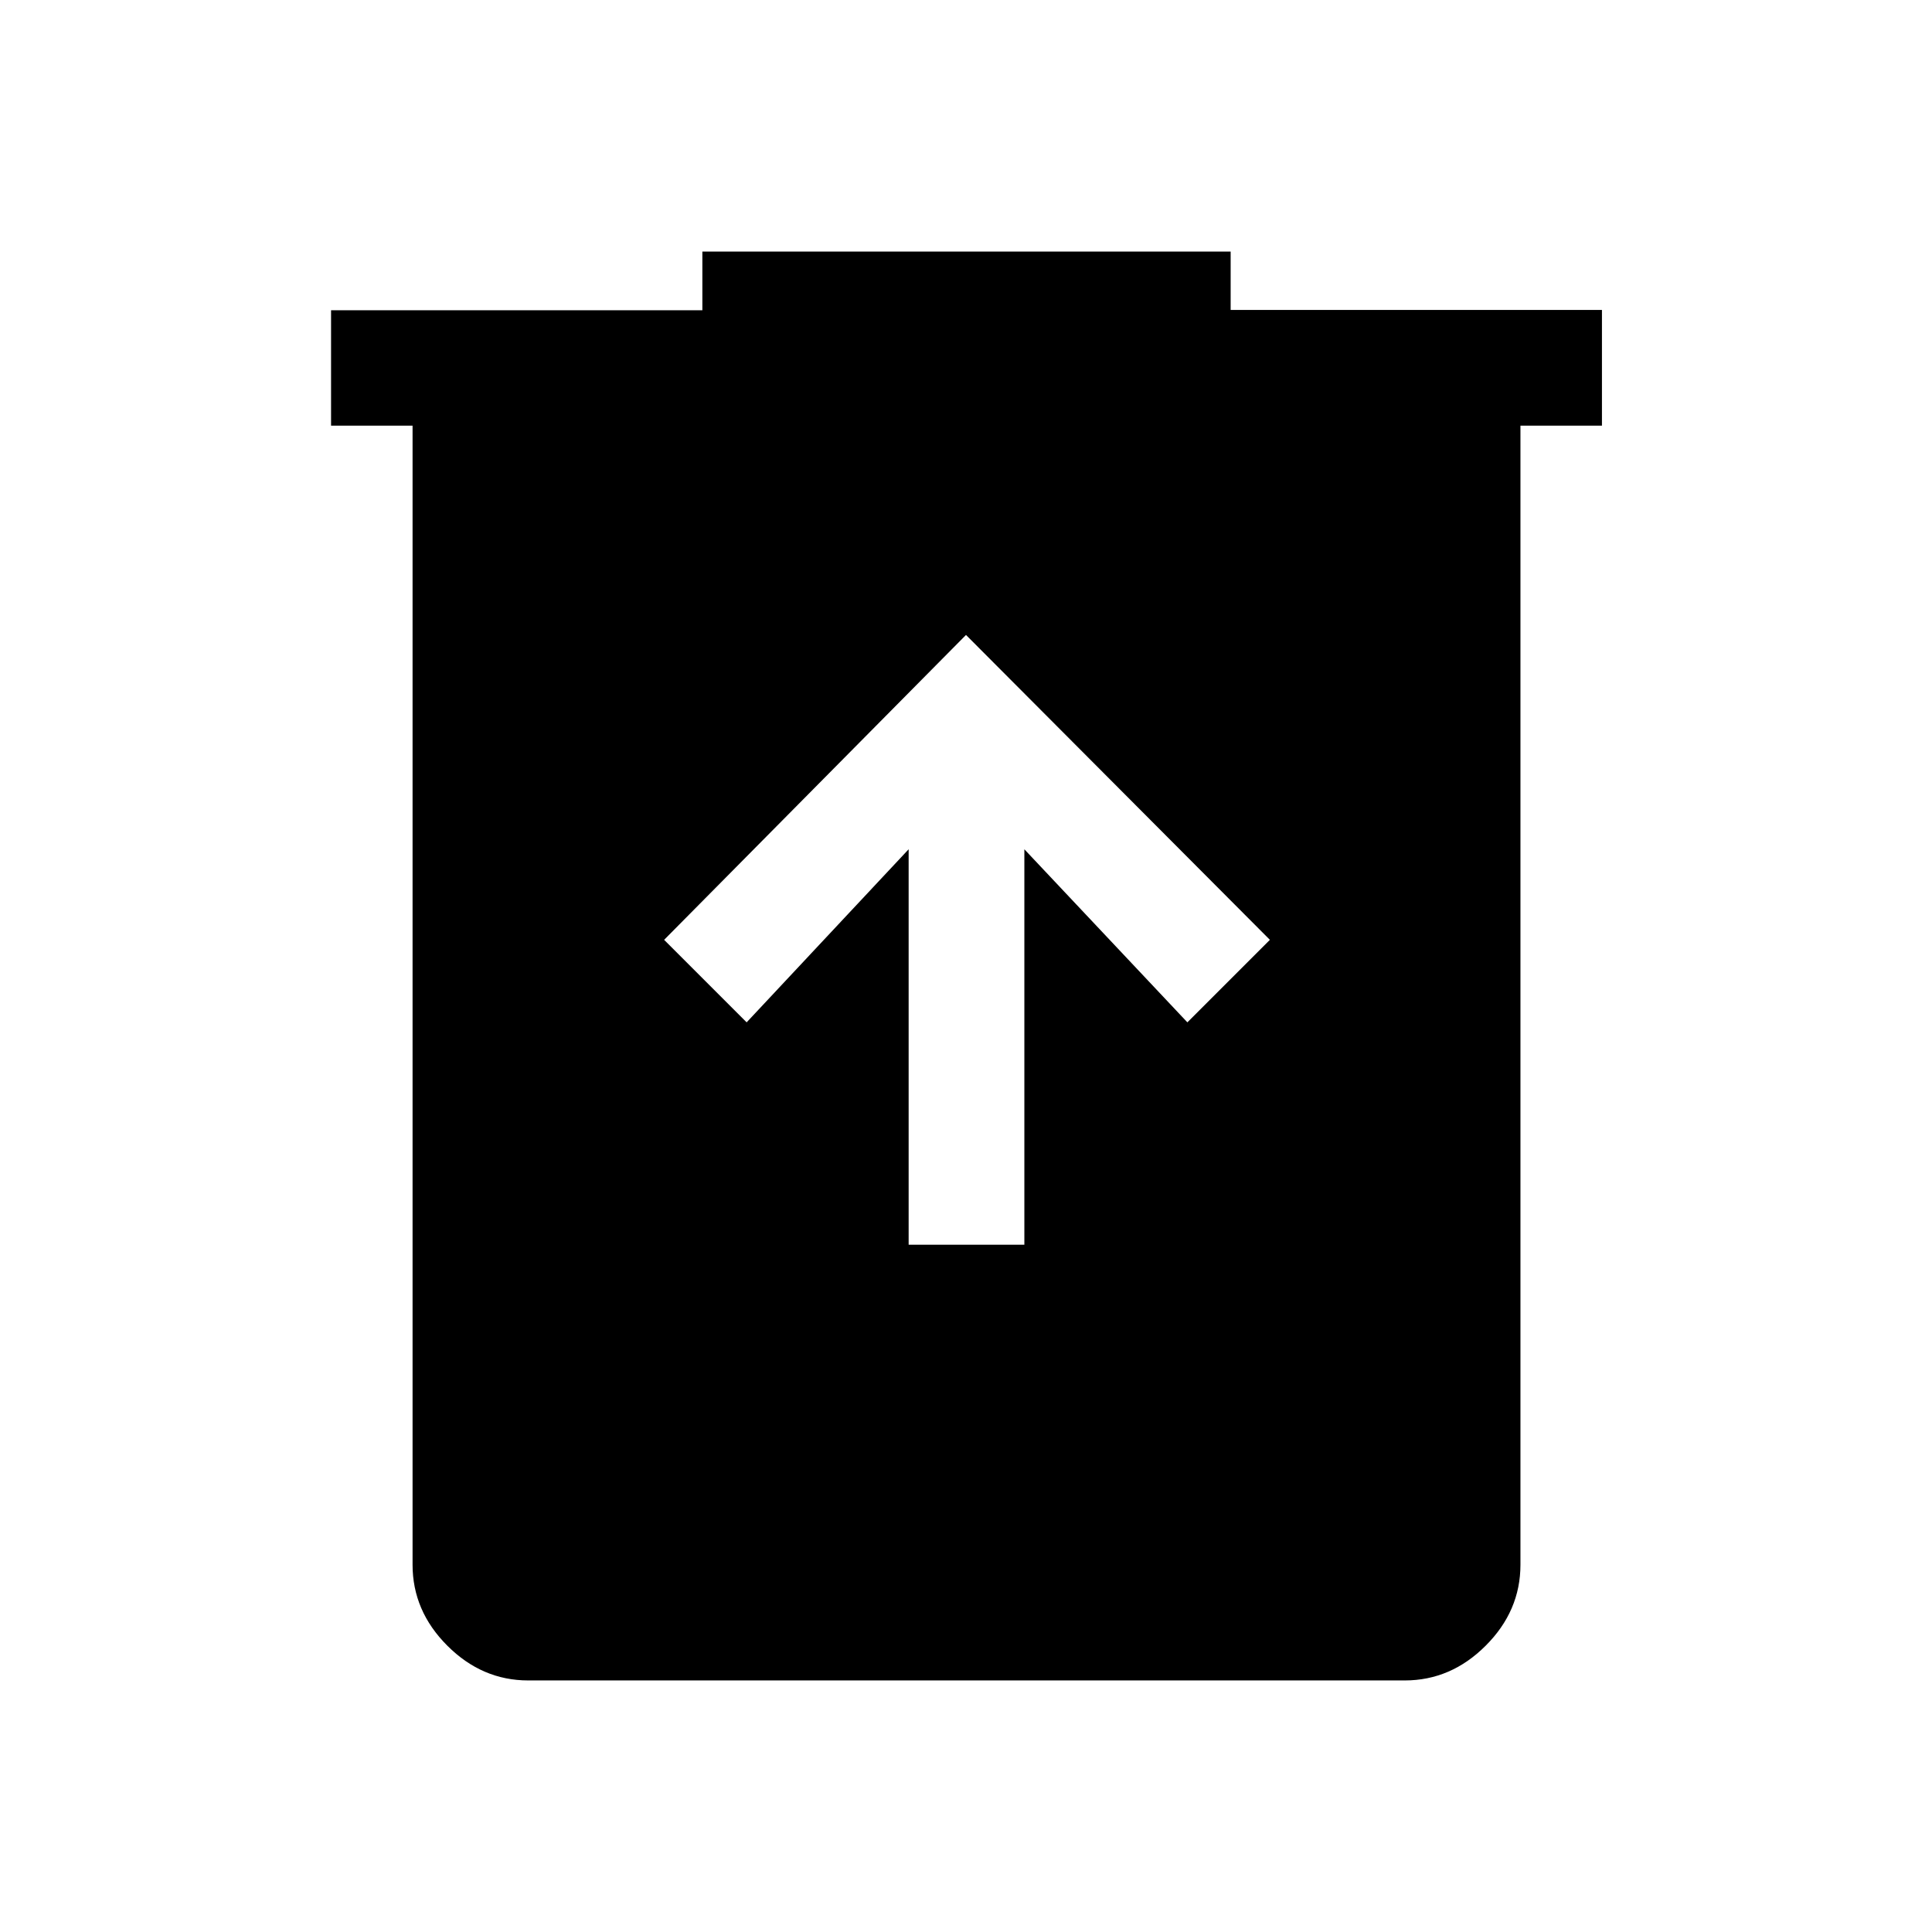 <svg xmlns="http://www.w3.org/2000/svg" height="48" viewBox="0 -960 960 960" width="48"><path d="M451.5-341.5H509V-538l81 86 41-41-151-151.5L330-493l41 41 80.5-86v196.5ZM262.5-125q-22.97 0-40.23-17.27Q205-159.53 205-182.5v-566h-40.5v-57.33H349V-835h262.5v29H796v57.5h-40.5v566q0 22.97-17.27 40.23Q720.97-125 698-125H262.5Z"/></svg>